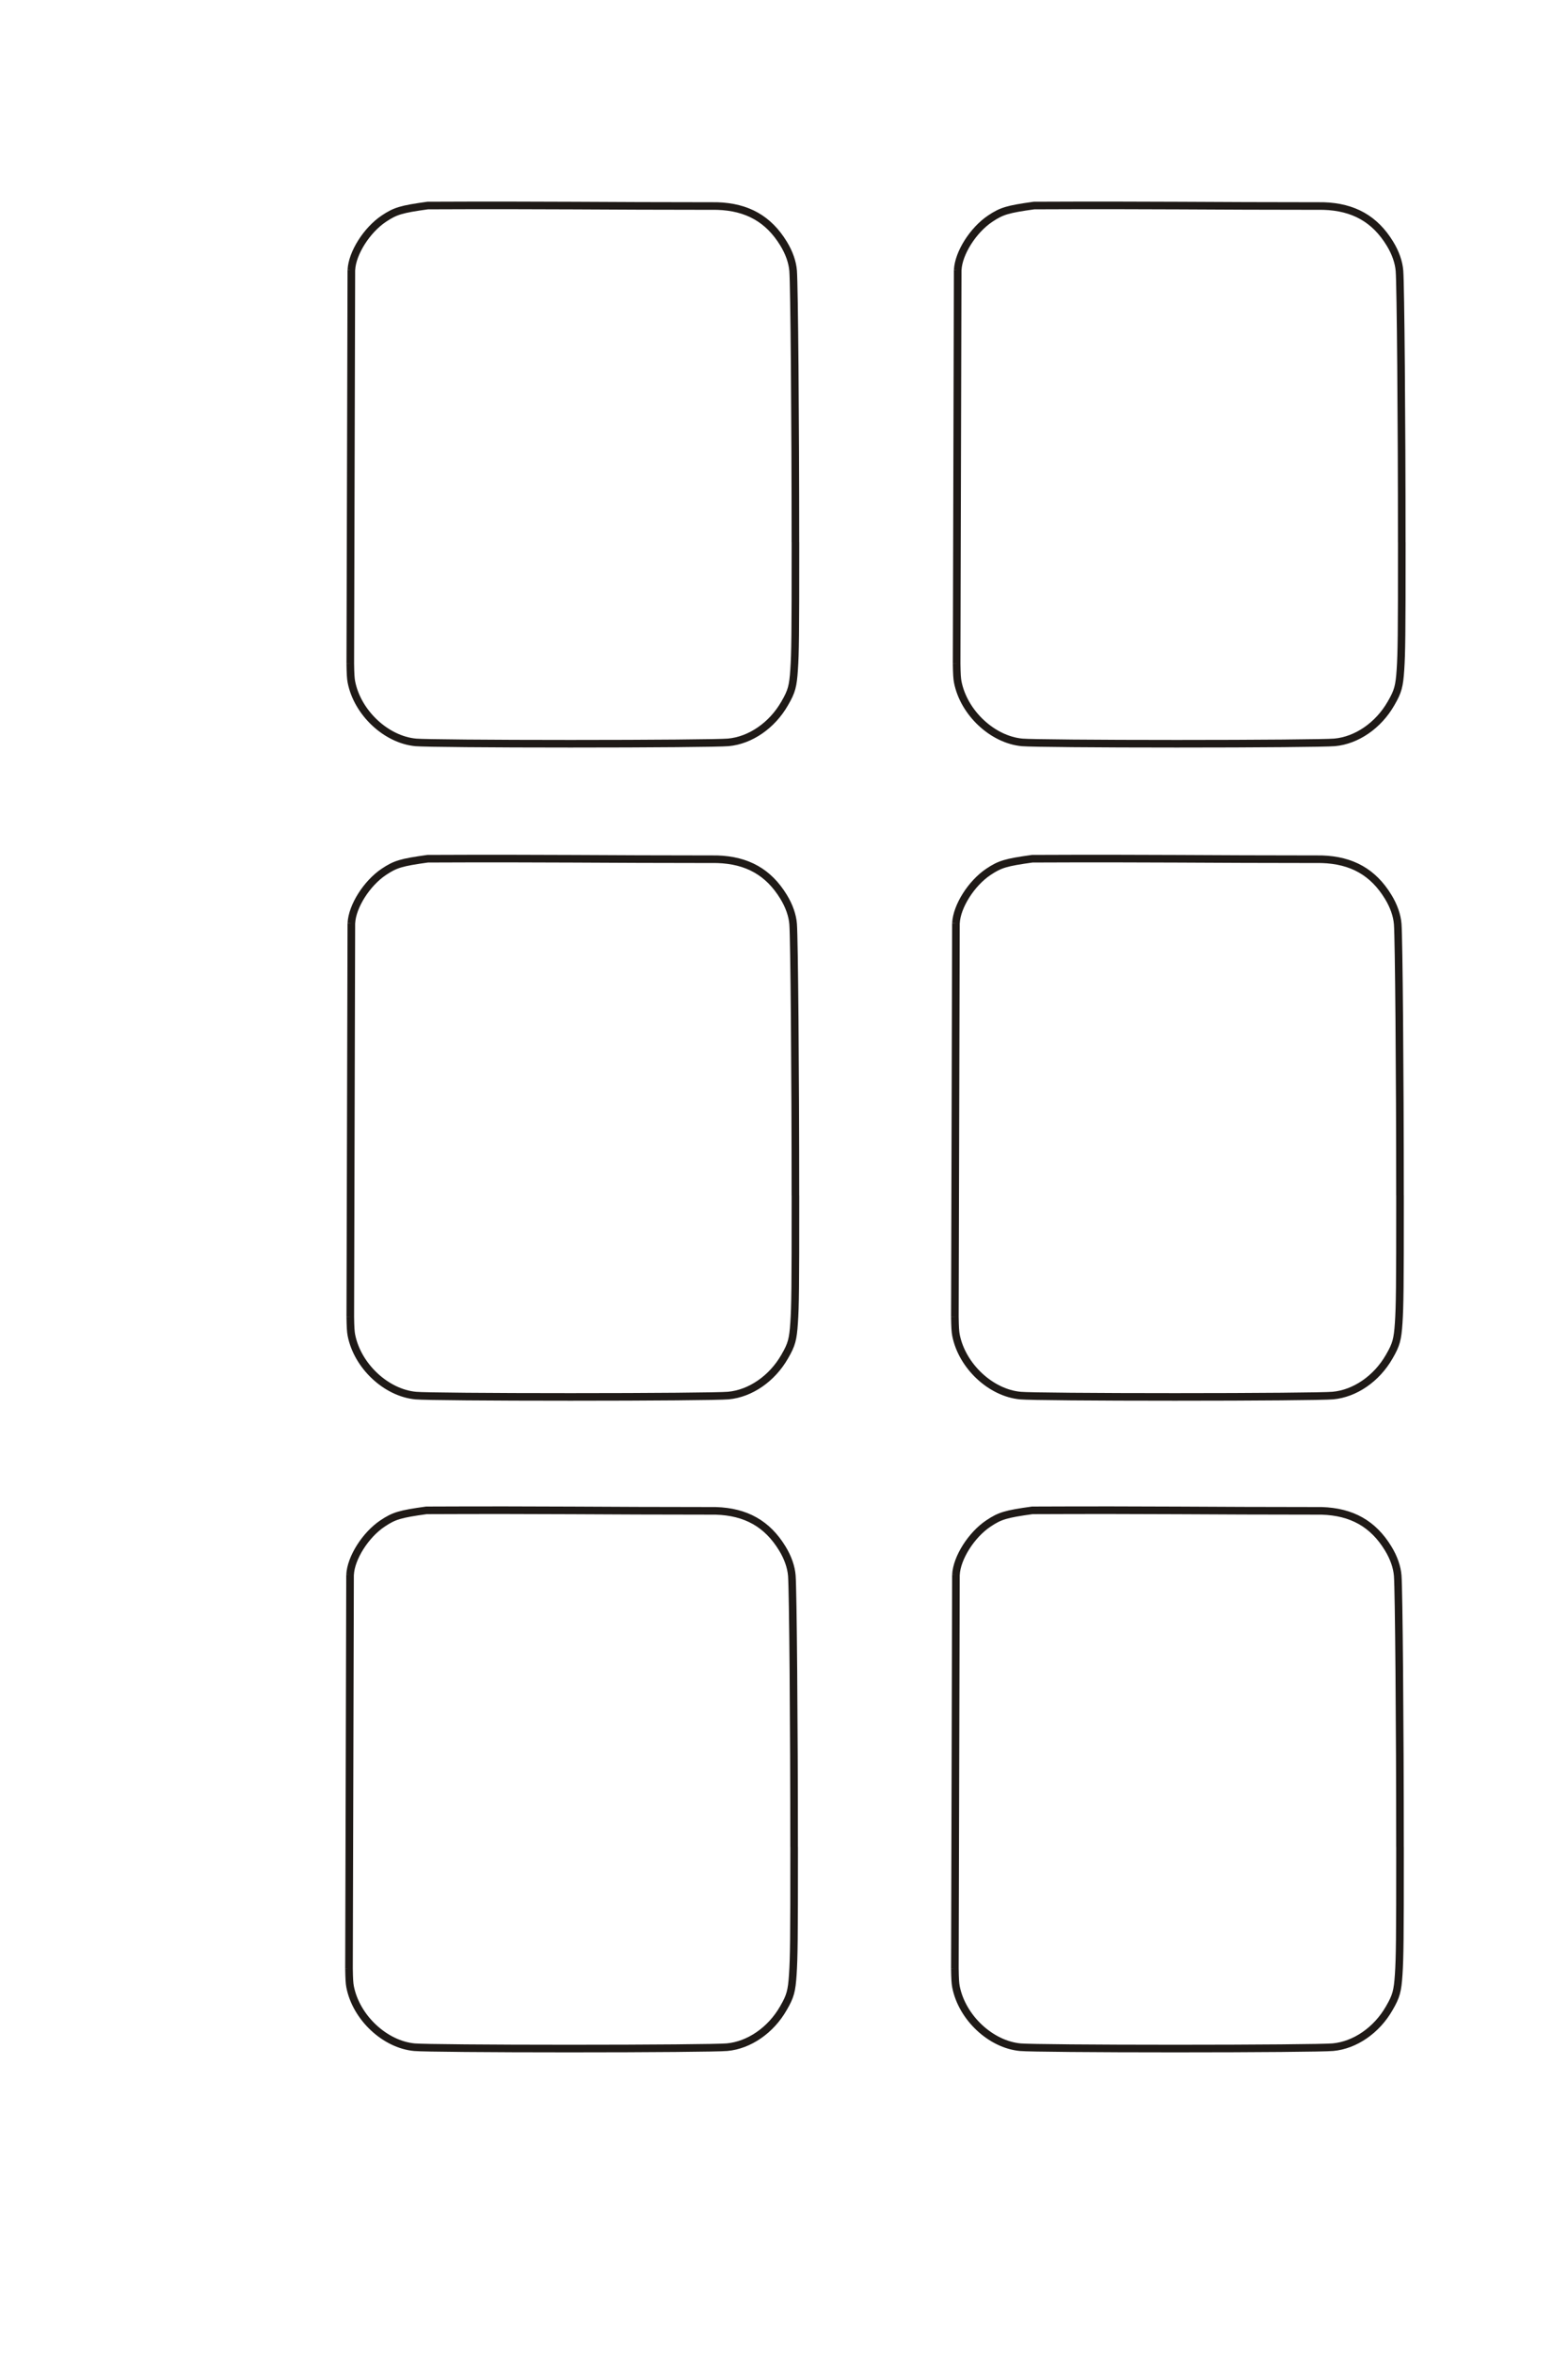 <?xml version="1.0" encoding="UTF-8"?>
<!DOCTYPE svg PUBLIC "-//W3C//DTD SVG 1.1//EN" "http://www.w3.org/Graphics/SVG/1.1/DTD/svg11.dtd">
<!-- Creator: CorelDRAW -->
<svg xmlns="http://www.w3.org/2000/svg" xml:space="preserve" width="40mm" height="60mm" style="shape-rendering:geometricPrecision; text-rendering:geometricPrecision; image-rendering:optimizeQuality; fill-rule:evenodd; clip-rule:evenodd"
viewBox="0 0 40 60"
 xmlns:xlink="http://www.w3.org/1999/xlink">
 <defs>
  <style type="text/css">
   <![CDATA[
    .str0 {stroke:#1F1A17;stroke-width:0.194}
    .fil0 {fill:none;fill-rule:nonzero}
   ]]>
  </style>
 </defs>
 <g id="图层_x0020_4">
  <path class="fil0 str0" d="M20.258 47.098c0,-3.109 -0.029,-6.54 -0.058,-6.919 -0.017,-0.22 -0.102,-0.465 -0.245,-0.697 -0.382,-0.625 -0.924,-0.932 -1.693,-0.956 -3.059,0 -4.247,-0.027 -7.385,-0.013 -0.677,0.094 -0.825,0.139 -1.116,0.333 -0.437,0.291 -0.81,0.88 -0.83,1.309m11.328 6.943l0 0.094m0 0c0,2.244 -0.006,2.733 -0.034,3.156 -0.028,0.423 -0.064,0.555 -0.234,0.849m0 0l-0.007 0.012m0 0c-0.32,0.56 -0.874,0.942 -1.438,0.993 -0.216,0.02 -1.96,0.035 -4.026,0.035 -2.035,0 -3.73,-0.015 -3.944,-0.034 -0.759,-0.069 -1.492,-0.757 -1.645,-1.542 -0.017,-0.088 -0.024,-0.2 -0.028,-0.468m0 0l0.027 -10.039"/>
  <path class="fil0 str0" d="M35.714 47.098c0,-3.109 -0.029,-6.54 -0.058,-6.919 -0.017,-0.22 -0.102,-0.465 -0.245,-0.697 -0.382,-0.625 -0.924,-0.932 -1.693,-0.956 -3.059,0 -4.247,-0.027 -7.385,-0.013 -0.677,0.094 -0.825,0.139 -1.116,0.333 -0.437,0.291 -0.81,0.88 -0.83,1.309m11.328 6.943l0 0.094m0 0c0,2.244 -0.006,2.733 -0.034,3.156 -0.028,0.423 -0.064,0.555 -0.234,0.849m0 0l-0.007 0.012m0 0c-0.32,0.56 -0.874,0.942 -1.438,0.993 -0.216,0.02 -1.96,0.035 -4.026,0.035 -2.035,0 -3.73,-0.015 -3.944,-0.034 -0.759,-0.069 -1.492,-0.757 -1.645,-1.542 -0.017,-0.088 -0.024,-0.2 -0.028,-0.468m0 0l0.027 -10.039"/>
  <path class="fil0 str0" d="M35.714 30.482c0,-3.109 -0.029,-6.54 -0.058,-6.919 -0.017,-0.22 -0.102,-0.465 -0.245,-0.697 -0.382,-0.625 -0.924,-0.932 -1.693,-0.956 -3.059,0 -4.247,-0.027 -7.385,-0.013 -0.677,0.094 -0.825,0.139 -1.116,0.333 -0.437,0.291 -0.81,0.88 -0.83,1.309m11.328 6.943l0 0.094m0 0c0,2.244 -0.006,2.733 -0.034,3.156 -0.028,0.423 -0.064,0.555 -0.234,0.849m0 0l-0.007 0.012m0 0c-0.32,0.56 -0.874,0.942 -1.438,0.993 -0.216,0.02 -1.96,0.035 -4.026,0.035 -2.035,0 -3.73,-0.014 -3.944,-0.034 -0.759,-0.069 -1.492,-0.757 -1.645,-1.542 -0.017,-0.088 -0.024,-0.2 -0.028,-0.468m0 0l0.027 -10.038"/>
  <path class="fil0 str0" d="M20.291 30.482c0,-3.109 -0.029,-6.54 -0.058,-6.919 -0.017,-0.22 -0.102,-0.465 -0.245,-0.697 -0.382,-0.625 -0.924,-0.932 -1.693,-0.956 -3.059,0 -4.247,-0.027 -7.385,-0.013 -0.677,0.094 -0.825,0.139 -1.116,0.333 -0.437,0.291 -0.81,0.88 -0.83,1.309m11.328 6.943l0 0.094m0 0c0,2.244 -0.005,2.733 -0.034,3.156 -0.028,0.423 -0.064,0.555 -0.234,0.849m0 0l-0.007 0.012m0 0c-0.32,0.56 -0.874,0.942 -1.438,0.993 -0.216,0.02 -1.959,0.035 -4.026,0.035 -2.035,0 -3.73,-0.014 -3.944,-0.034 -0.759,-0.069 -1.492,-0.757 -1.645,-1.542 -0.017,-0.088 -0.024,-0.2 -0.028,-0.468m0 0l0.027 -10.038"/>
  <path class="fil0 str0" d="M20.291 13.826c0,-3.109 -0.029,-6.54 -0.058,-6.919 -0.017,-0.22 -0.102,-0.465 -0.245,-0.697 -0.382,-0.625 -0.924,-0.932 -1.693,-0.956 -3.059,0 -4.247,-0.027 -7.385,-0.013 -0.677,0.094 -0.825,0.139 -1.116,0.333 -0.437,0.291 -0.81,0.88 -0.83,1.309m11.328 6.943l0 0.094m0 0c0,2.245 -0.005,2.733 -0.034,3.156 -0.028,0.423 -0.064,0.555 -0.234,0.849m0 0l-0.007 0.012m0 0c-0.32,0.56 -0.874,0.942 -1.438,0.993 -0.216,0.02 -1.959,0.035 -4.026,0.035 -2.035,0 -3.73,-0.015 -3.944,-0.034 -0.759,-0.069 -1.492,-0.757 -1.645,-1.542 -0.017,-0.088 -0.024,-0.2 -0.028,-0.468m0 0l0.027 -10.039"/>
  <path class="fil0 str0" d="M35.759 13.826c0,-3.109 -0.029,-6.54 -0.058,-6.919 -0.017,-0.22 -0.102,-0.465 -0.245,-0.697 -0.382,-0.625 -0.924,-0.932 -1.693,-0.956 -3.059,0 -4.247,-0.027 -7.385,-0.013 -0.677,0.094 -0.825,0.139 -1.116,0.333 -0.437,0.291 -0.81,0.88 -0.83,1.309m11.328 6.943l0 0.094m0 0c0,2.245 -0.006,2.733 -0.034,3.156 -0.028,0.423 -0.064,0.555 -0.234,0.849m0 0l-0.007 0.012m0 0c-0.32,0.56 -0.874,0.942 -1.438,0.993 -0.216,0.02 -1.96,0.035 -4.026,0.035 -2.035,0 -3.73,-0.015 -3.944,-0.034 -0.759,-0.069 -1.492,-0.757 -1.645,-1.542 -0.017,-0.088 -0.024,-0.2 -0.028,-0.468m0 0l0.027 -10.039"/>
 </g>
</svg>
